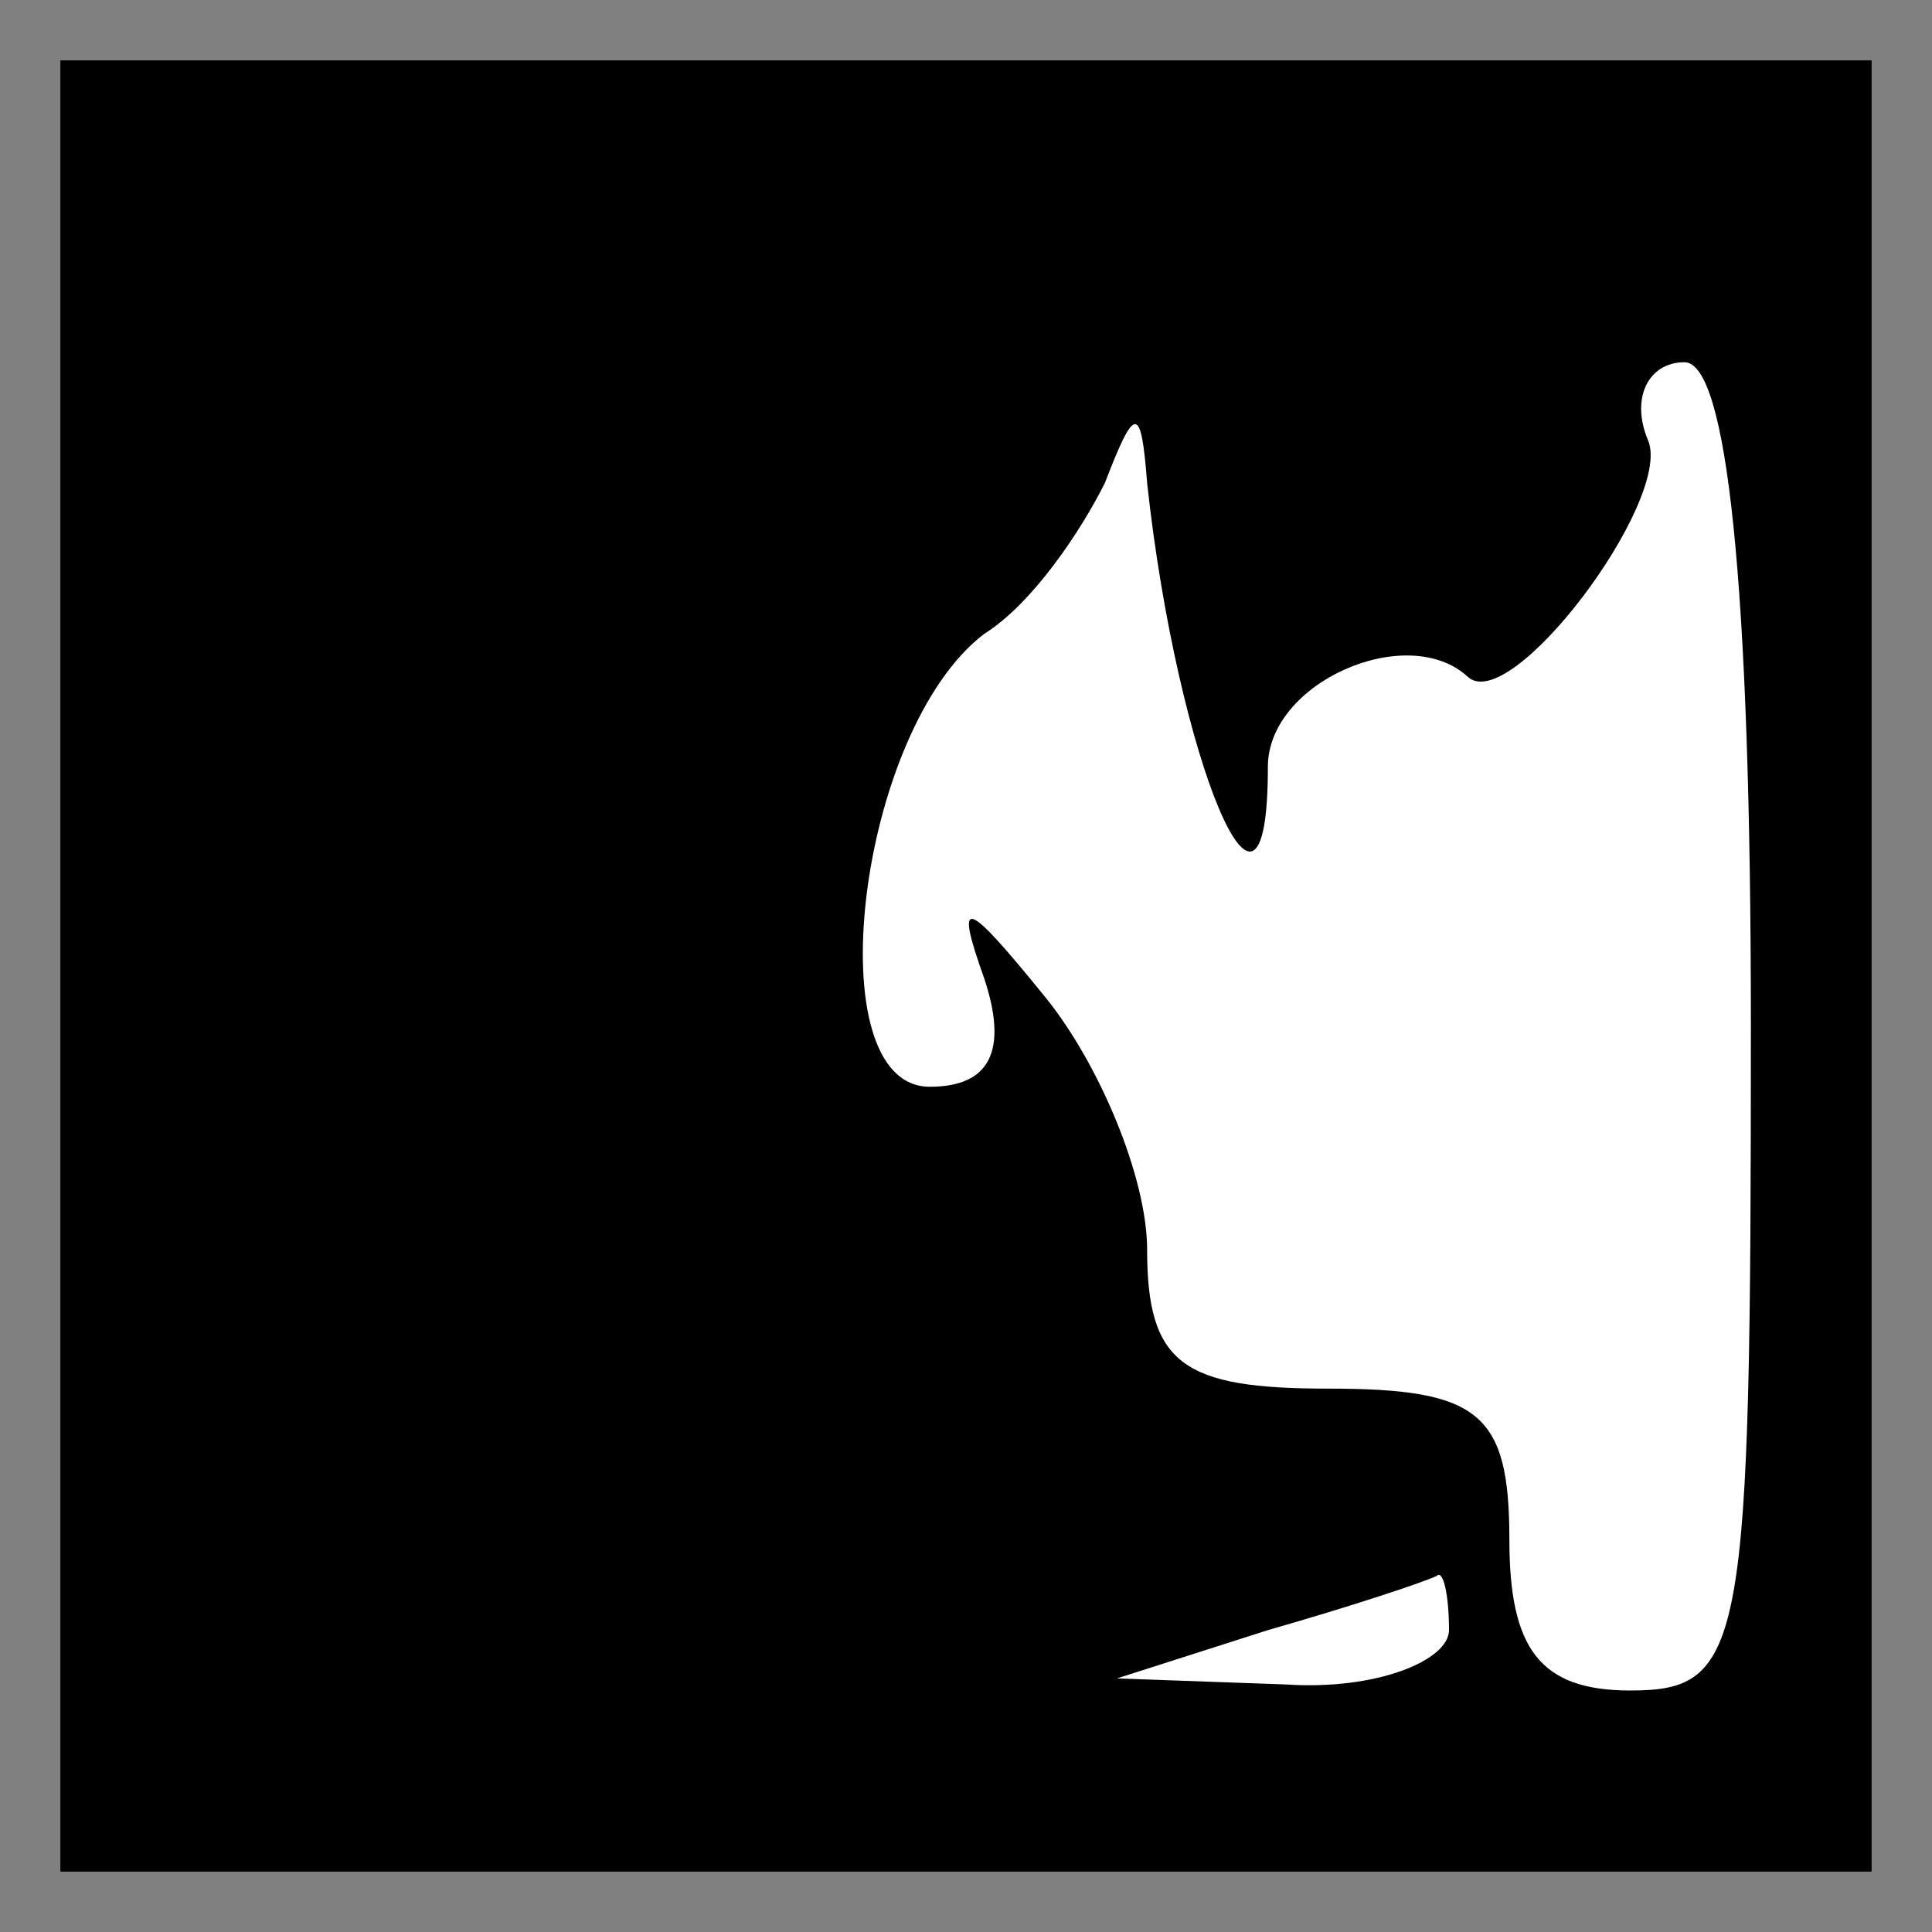 <?xml version="1.0" standalone="no"?>
<!DOCTYPE svg PUBLIC "-//W3C//DTD SVG 20010904//EN"
 "http://www.w3.org/TR/2001/REC-SVG-20010904/DTD/svg10.dtd">
<svg version="1.0" xmlns="http://www.w3.org/2000/svg"
 width="32pt" height="32pt" viewBox="0 0 32 32"
 preserveAspectRatio="xMidYMid meet">
<rect x="0" y="0" width="32" height="32" fill="#808080" stroke="none"/>
<g transform="translate(0,32) scale(0.1,-0.1)"
fill="#000000" stroke="none">
<path fill="#000000" stroke="none" d="M10 160 l0 -150 150 0 150 0 0 150 0
150 -150 0 -150 0 0 -150z"/>
<path fill="#ffffff" stroke="none" d="M290 150 c0 -103 -1 -110 -20 -110 -15
0 -20 7 -20 25 0 21 -5 25 -30 25 -24 0 -30 4 -30 23 0 12 -8 31 -17 42 -13
16 -15 17 -10 3 4 -12 1 -18 -9 -18 -19 0 -12 59 9 75 8 5 16 17 20 25 5 13 6
13 7 0 5 -46 20 -82 20 -47 0 14 23 24 33 15 7 -7 34 29 30 39 -3 7 0 13 6 13
7 0 11 -36 11 -110z"/>
<path fill="#ffffff" stroke="none" d="M240 50 c0 -5 -12 -10 -27 -9 l-28 1
25 8 c14 4 26 8 28 9 1 1 2 -3 2 -9z"/>
</g>
</svg>
